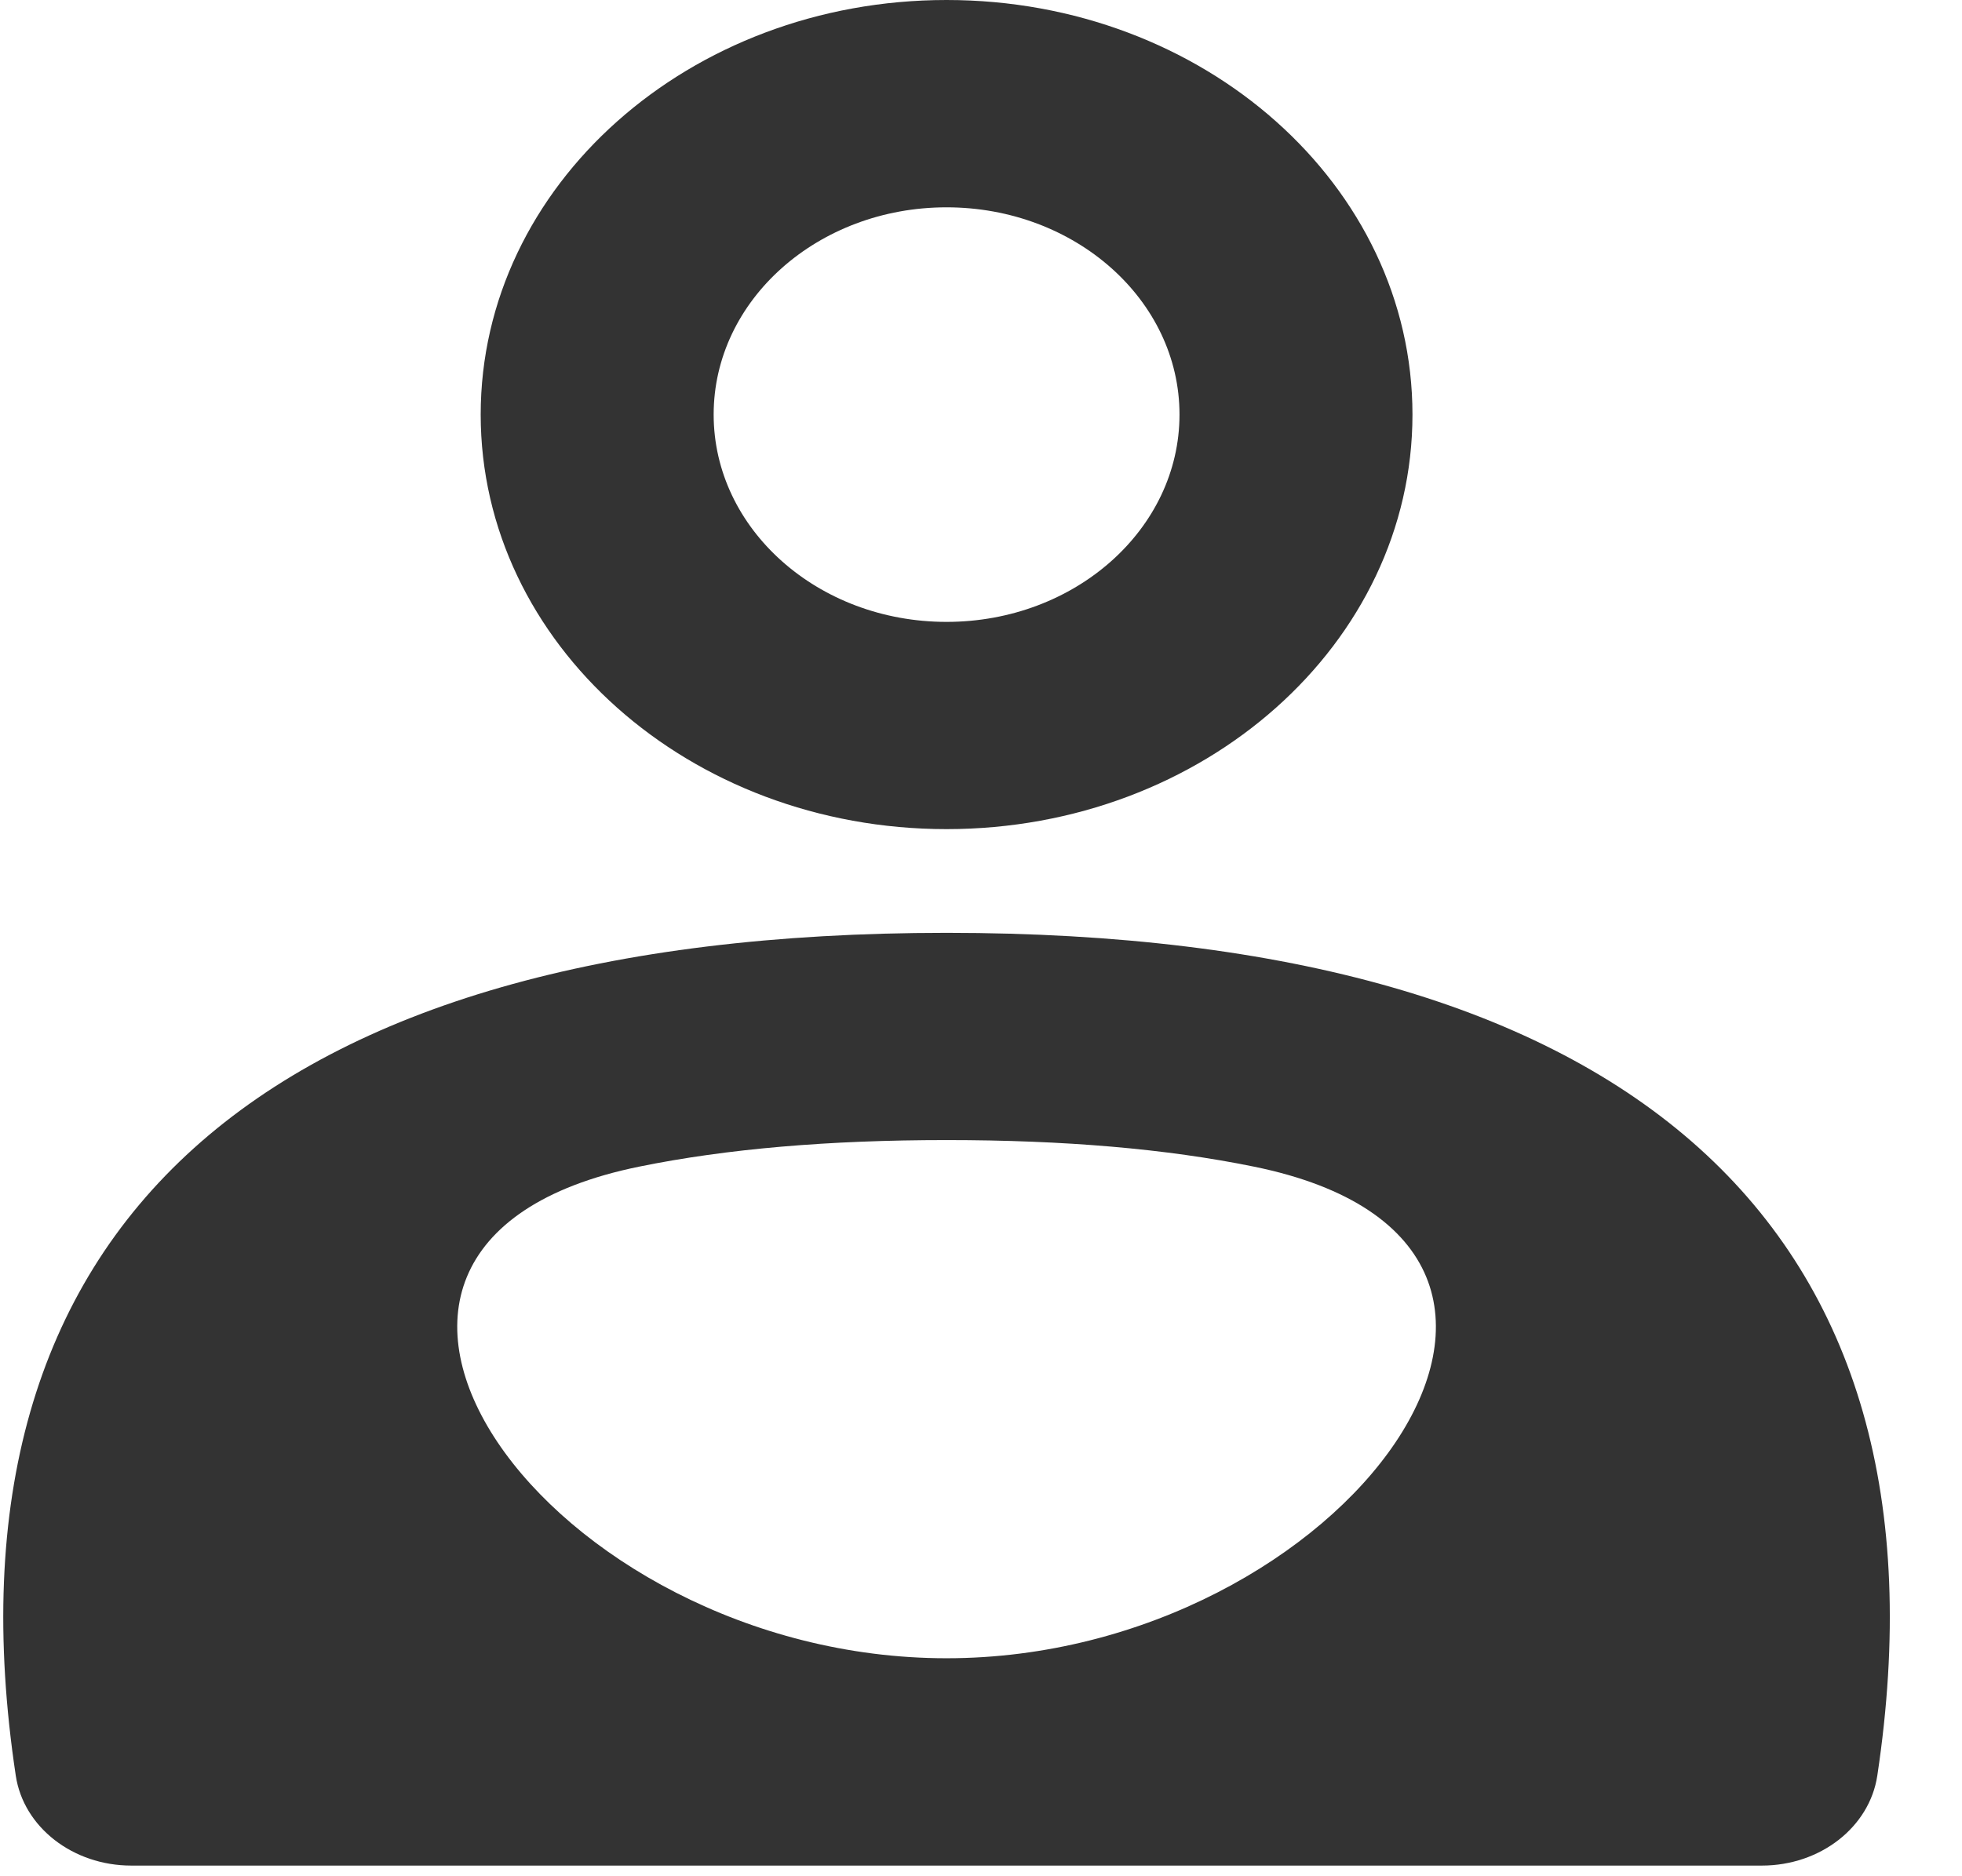 <svg width="23" height="22" viewBox="0 0 23 22" fill="none" xmlns="http://www.w3.org/2000/svg">
<path fill-rule="evenodd" clip-rule="evenodd" d="M11.096 10.938C19.11 10.938 22.978 14.381 22.007 20.821C21.916 21.425 21.338 21.875 20.654 21.875H1.539C0.855 21.875 0.276 21.425 0.185 20.821C-0.786 14.381 3.083 10.938 11.096 10.938ZM11.096 13.368C9.718 13.368 8.52 13.47 7.495 13.679C2.924 14.609 6.431 19.444 11.096 19.444C15.762 19.444 19.269 14.609 14.697 13.679C13.673 13.47 12.475 13.368 11.096 13.368ZM11.096 0C14.113 0 16.558 2.176 16.558 4.861C16.558 7.546 14.113 9.722 11.096 9.722C8.08 9.722 5.635 7.546 5.635 4.861C5.635 2.176 8.08 0 11.096 0ZM11.096 2.431C9.588 2.431 8.366 3.519 8.366 4.861C8.366 6.203 9.588 7.292 11.096 7.292C12.604 7.292 13.827 6.203 13.827 4.861C13.827 3.519 12.604 2.431 11.096 2.431Z" fill="#333333"/>
</svg>
